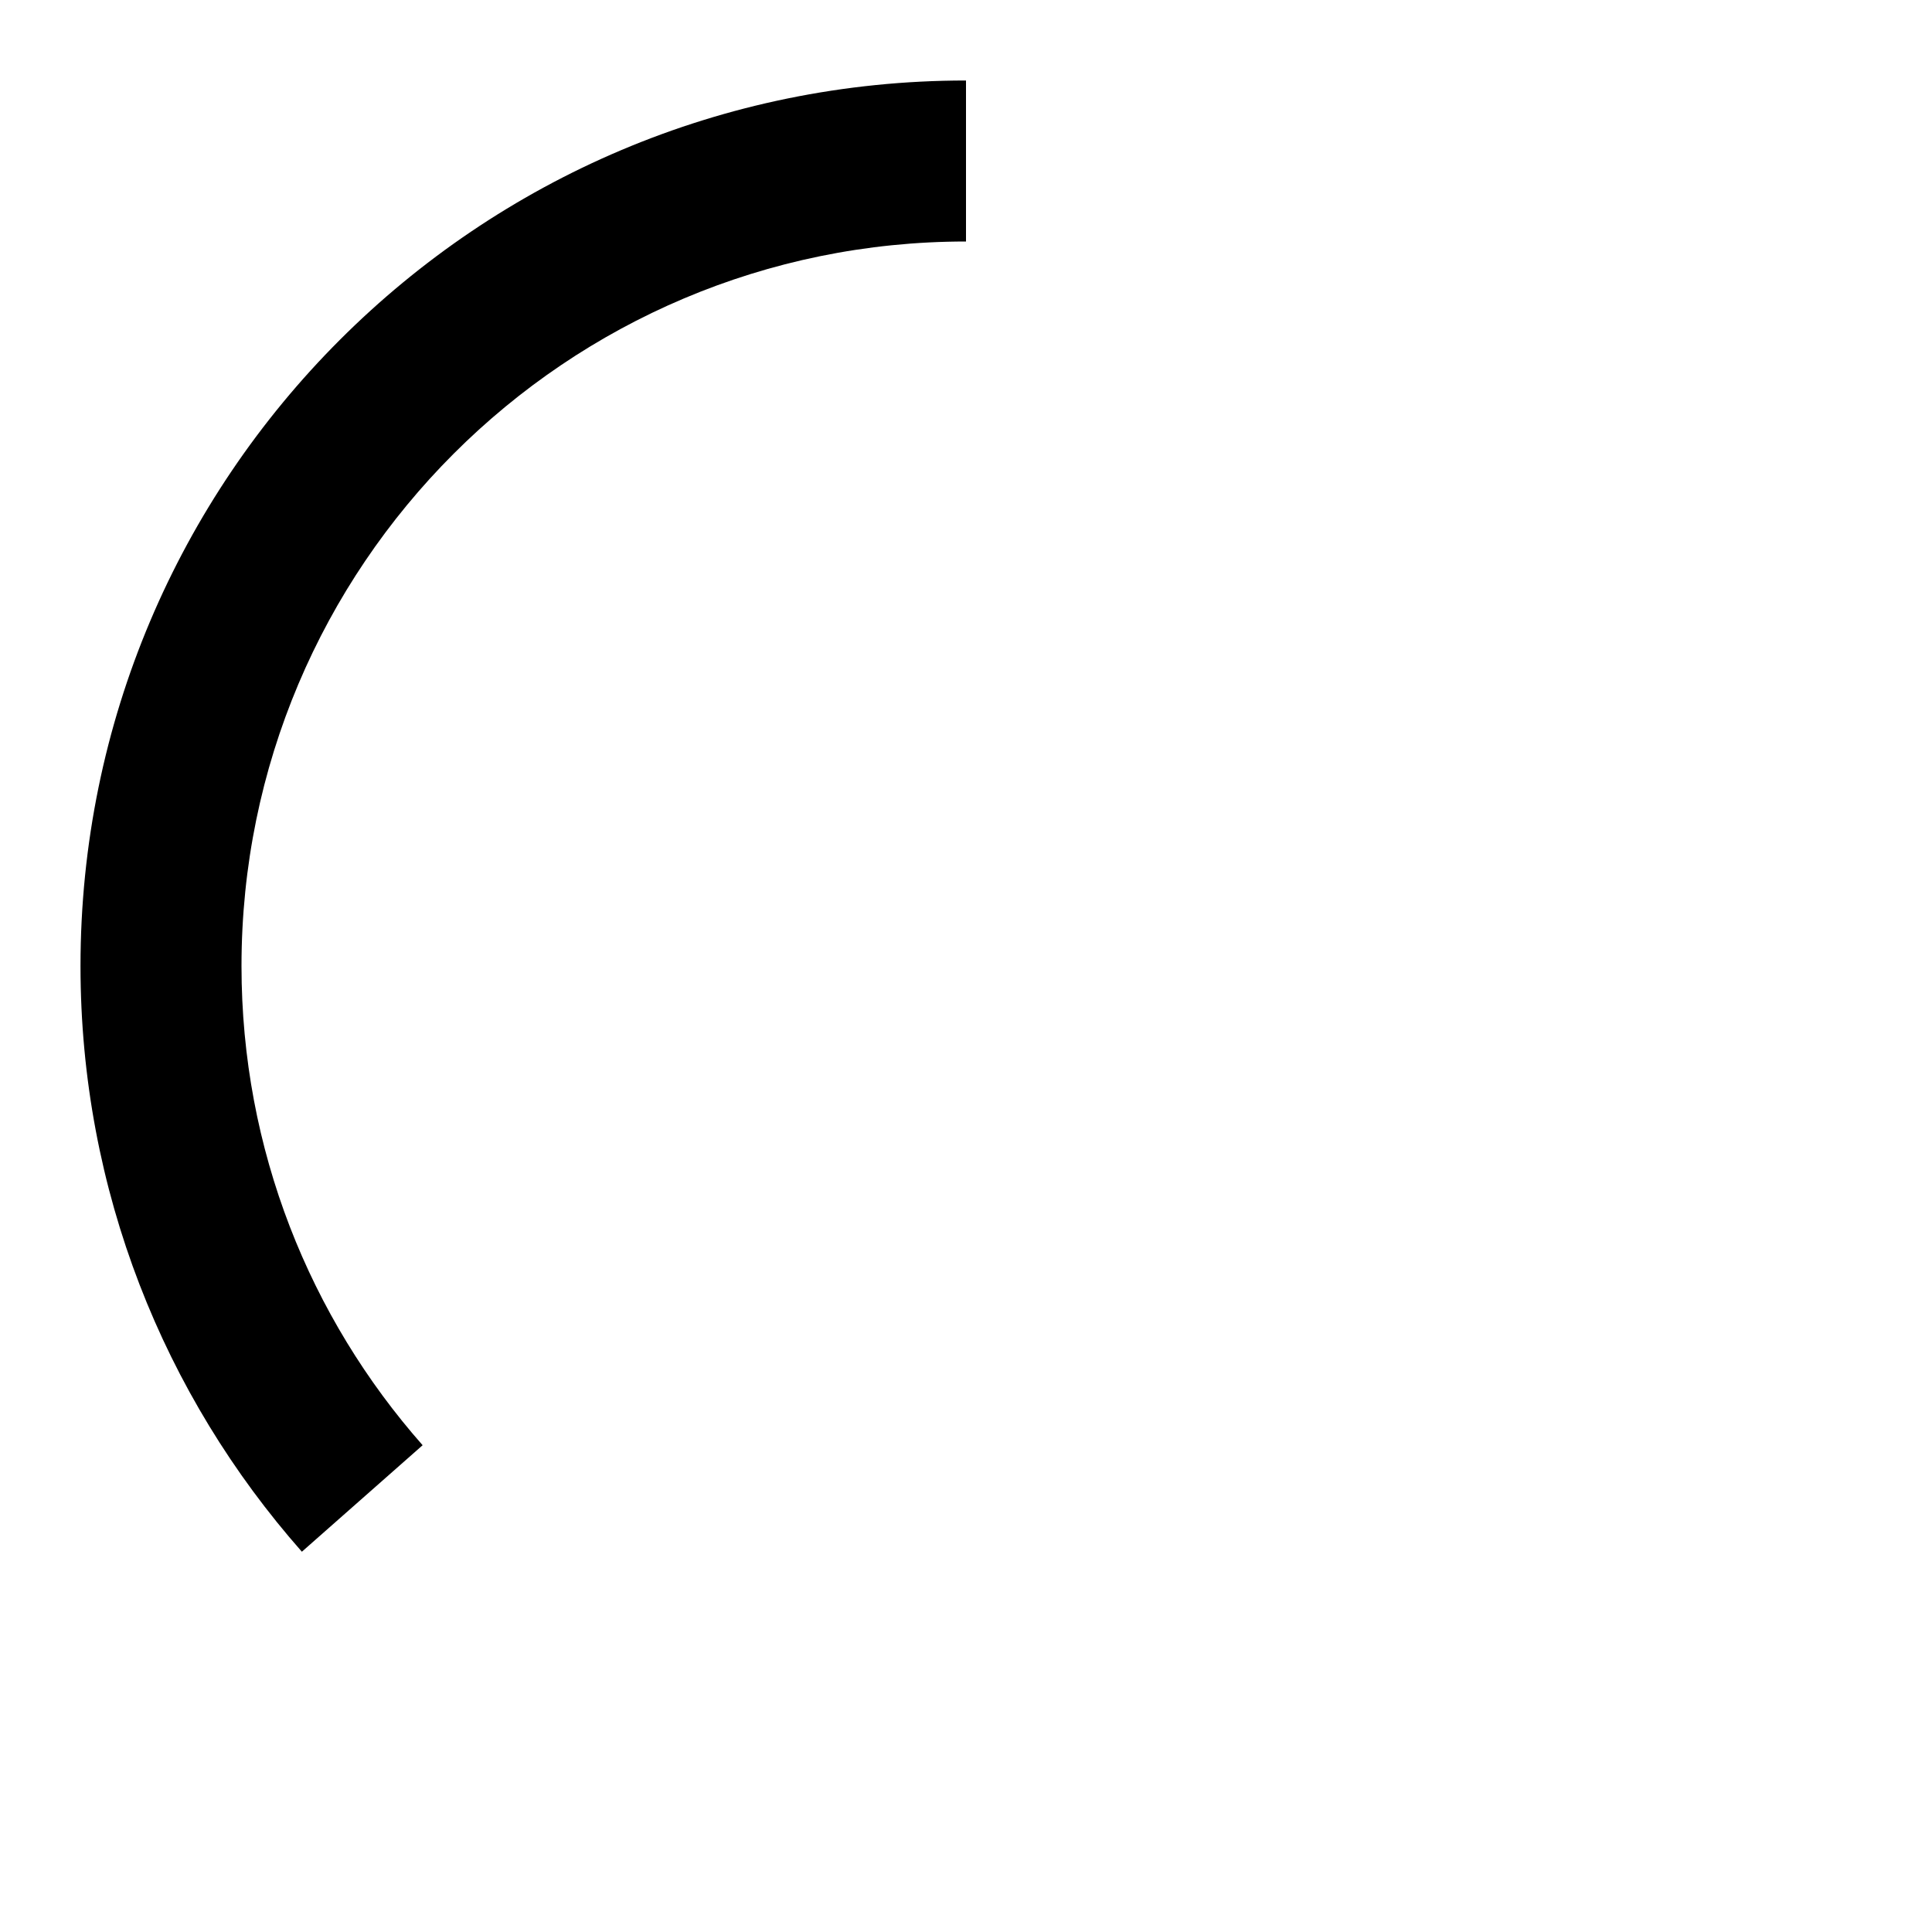 
<svg viewBox="0 0 24 24" fill="none" xmlns="http://www.w3.org/2000/svg">
  <path class="opacity-75" fill="currentColor" d="M5.25 17.953C3.85 16.366 3 14.282 3 12C3 7.029 7.029 3 12 3V1C5.925 1 1 5.925 1 12C1 14.79 2.039 17.337 3.75 19.276L5.25 17.953Z"/>
</svg>
